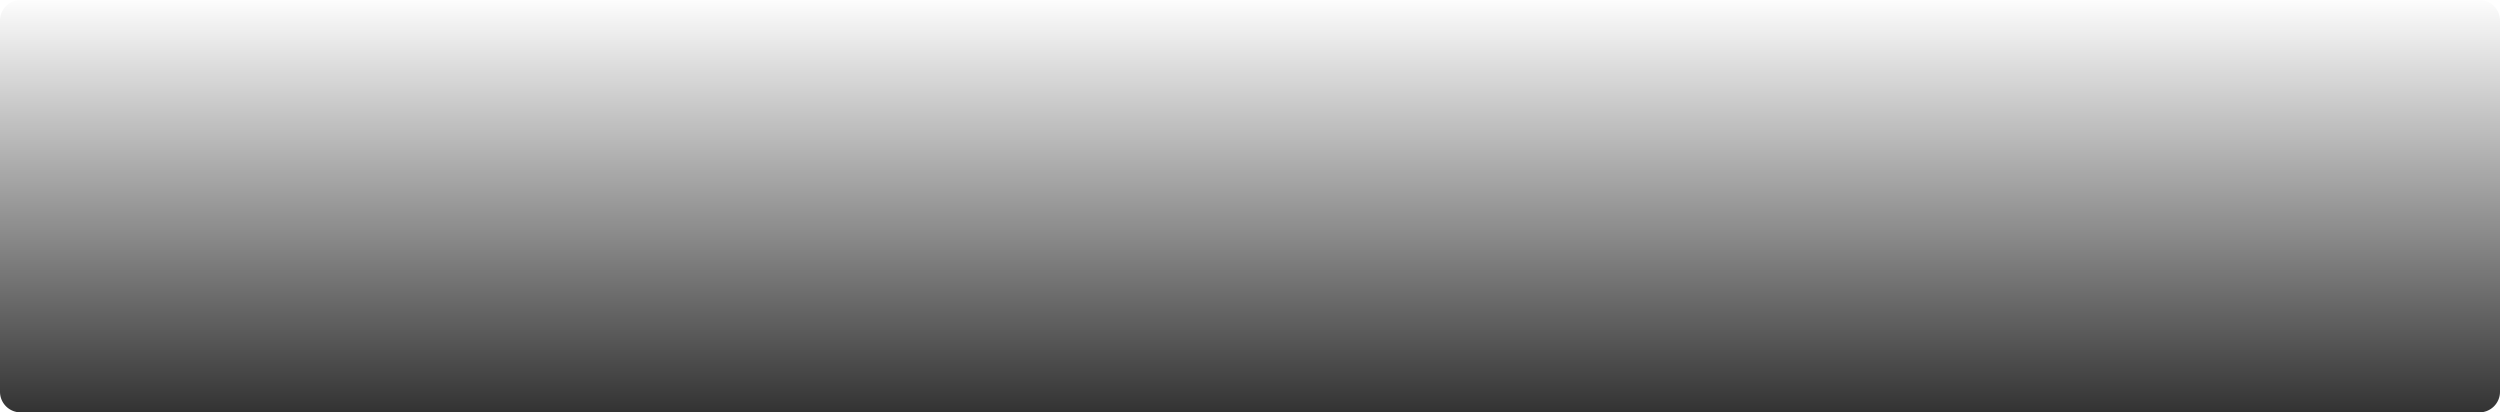 ﻿<?xml version="1.0" encoding="utf-8"?>
<svg version="1.1" xmlns:xlink="http://www.w3.org/1999/xlink" width="970px" height="160px" xmlns="http://www.w3.org/2000/svg">
  <defs>
    <linearGradient gradientUnits="userSpaceOnUse" x1="495" y1="232" x2="495" y2="392" id="LinearGradient14">
      <stop id="Stop15" stop-color="#000000" stop-opacity="0.008" offset="0" />
      <stop id="Stop16" stop-color="#000000" stop-opacity="0.8" offset="1" />
    </linearGradient>
  </defs>
  <g transform="matrix(1 0 0 1 -10 -232 )">
    <path d="M 10 240  A 8 8 0 0 1 18 232 L 972 232  A 8 8 0 0 1 980 240 L 980 384  A 8 8 0 0 1 972 392 L 18 392  A 8 8 0 0 1 10 384 L 10 240  Z " fill-rule="nonzero" fill="url(#LinearGradient14)" stroke="none" />
  </g>
</svg>